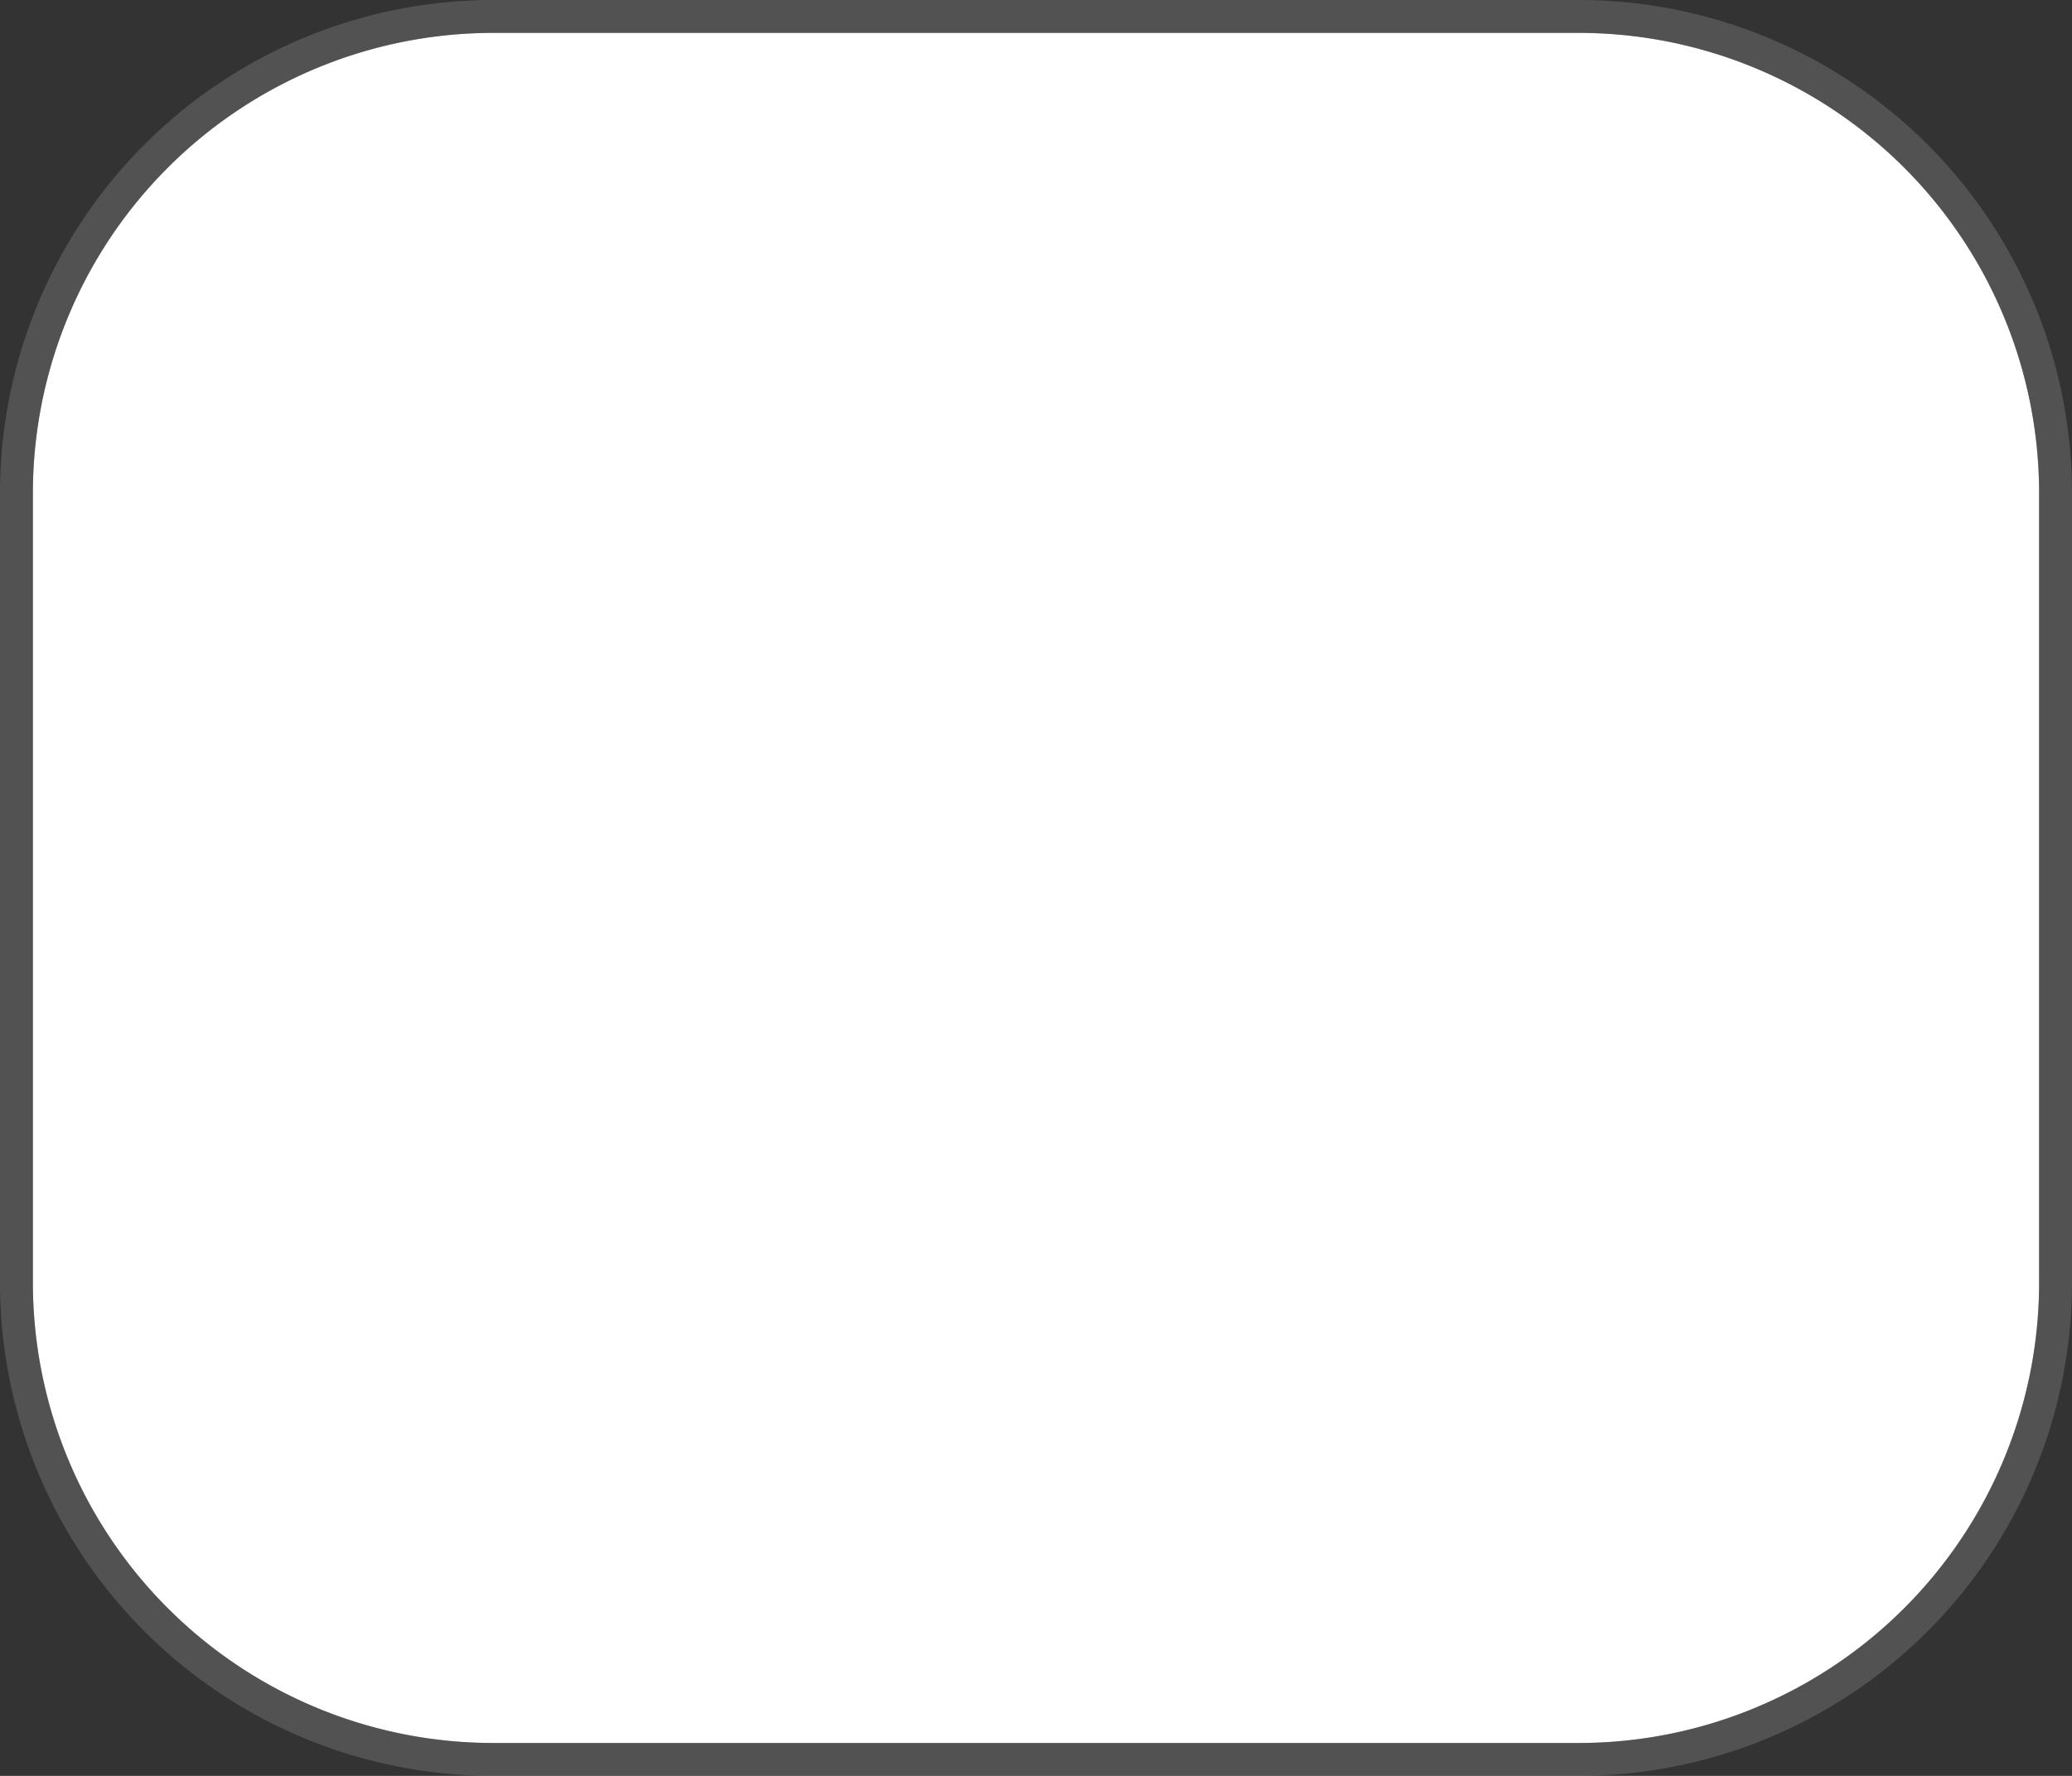 ﻿<?xml version="1.0" encoding="utf-8"?>
<svg version="1.1" xmlns:xlink="http://www.w3.org/1999/xlink" width="63px" height="54px" viewBox="866 195  63 54" xmlns="http://www.w3.org/2000/svg">
  <rect x="866" y="195" width="63" height="54" fill="#333333" stroke="none"/>
  <path d="M 867 210  A 14 14 0 0 1 881 196 L 914 196  A 14 14 0 0 1 928 210 L 928 234  A 14 14 0 0 1 914 248 L 881 248  A 14 14 0 0 1 867 234 L 867 210  Z " fill-rule="nonzero" fill="#ffffff" stroke="none" />
  <path d="M 866.5 210  A 14.5 14.5 0 0 1 881 195.5 L 914 195.5  A 14.5 14.5 0 0 1 928.5 210 L 928.5 234  A 14.5 14.5 0 0 1 914 248.5 L 881 248.5  A 14.5 14.5 0 0 1 866.5 234 L 866.5 210  Z " stroke-width="1" stroke="#8c8c8c" fill="none" stroke-opacity="0.353" />
</svg>